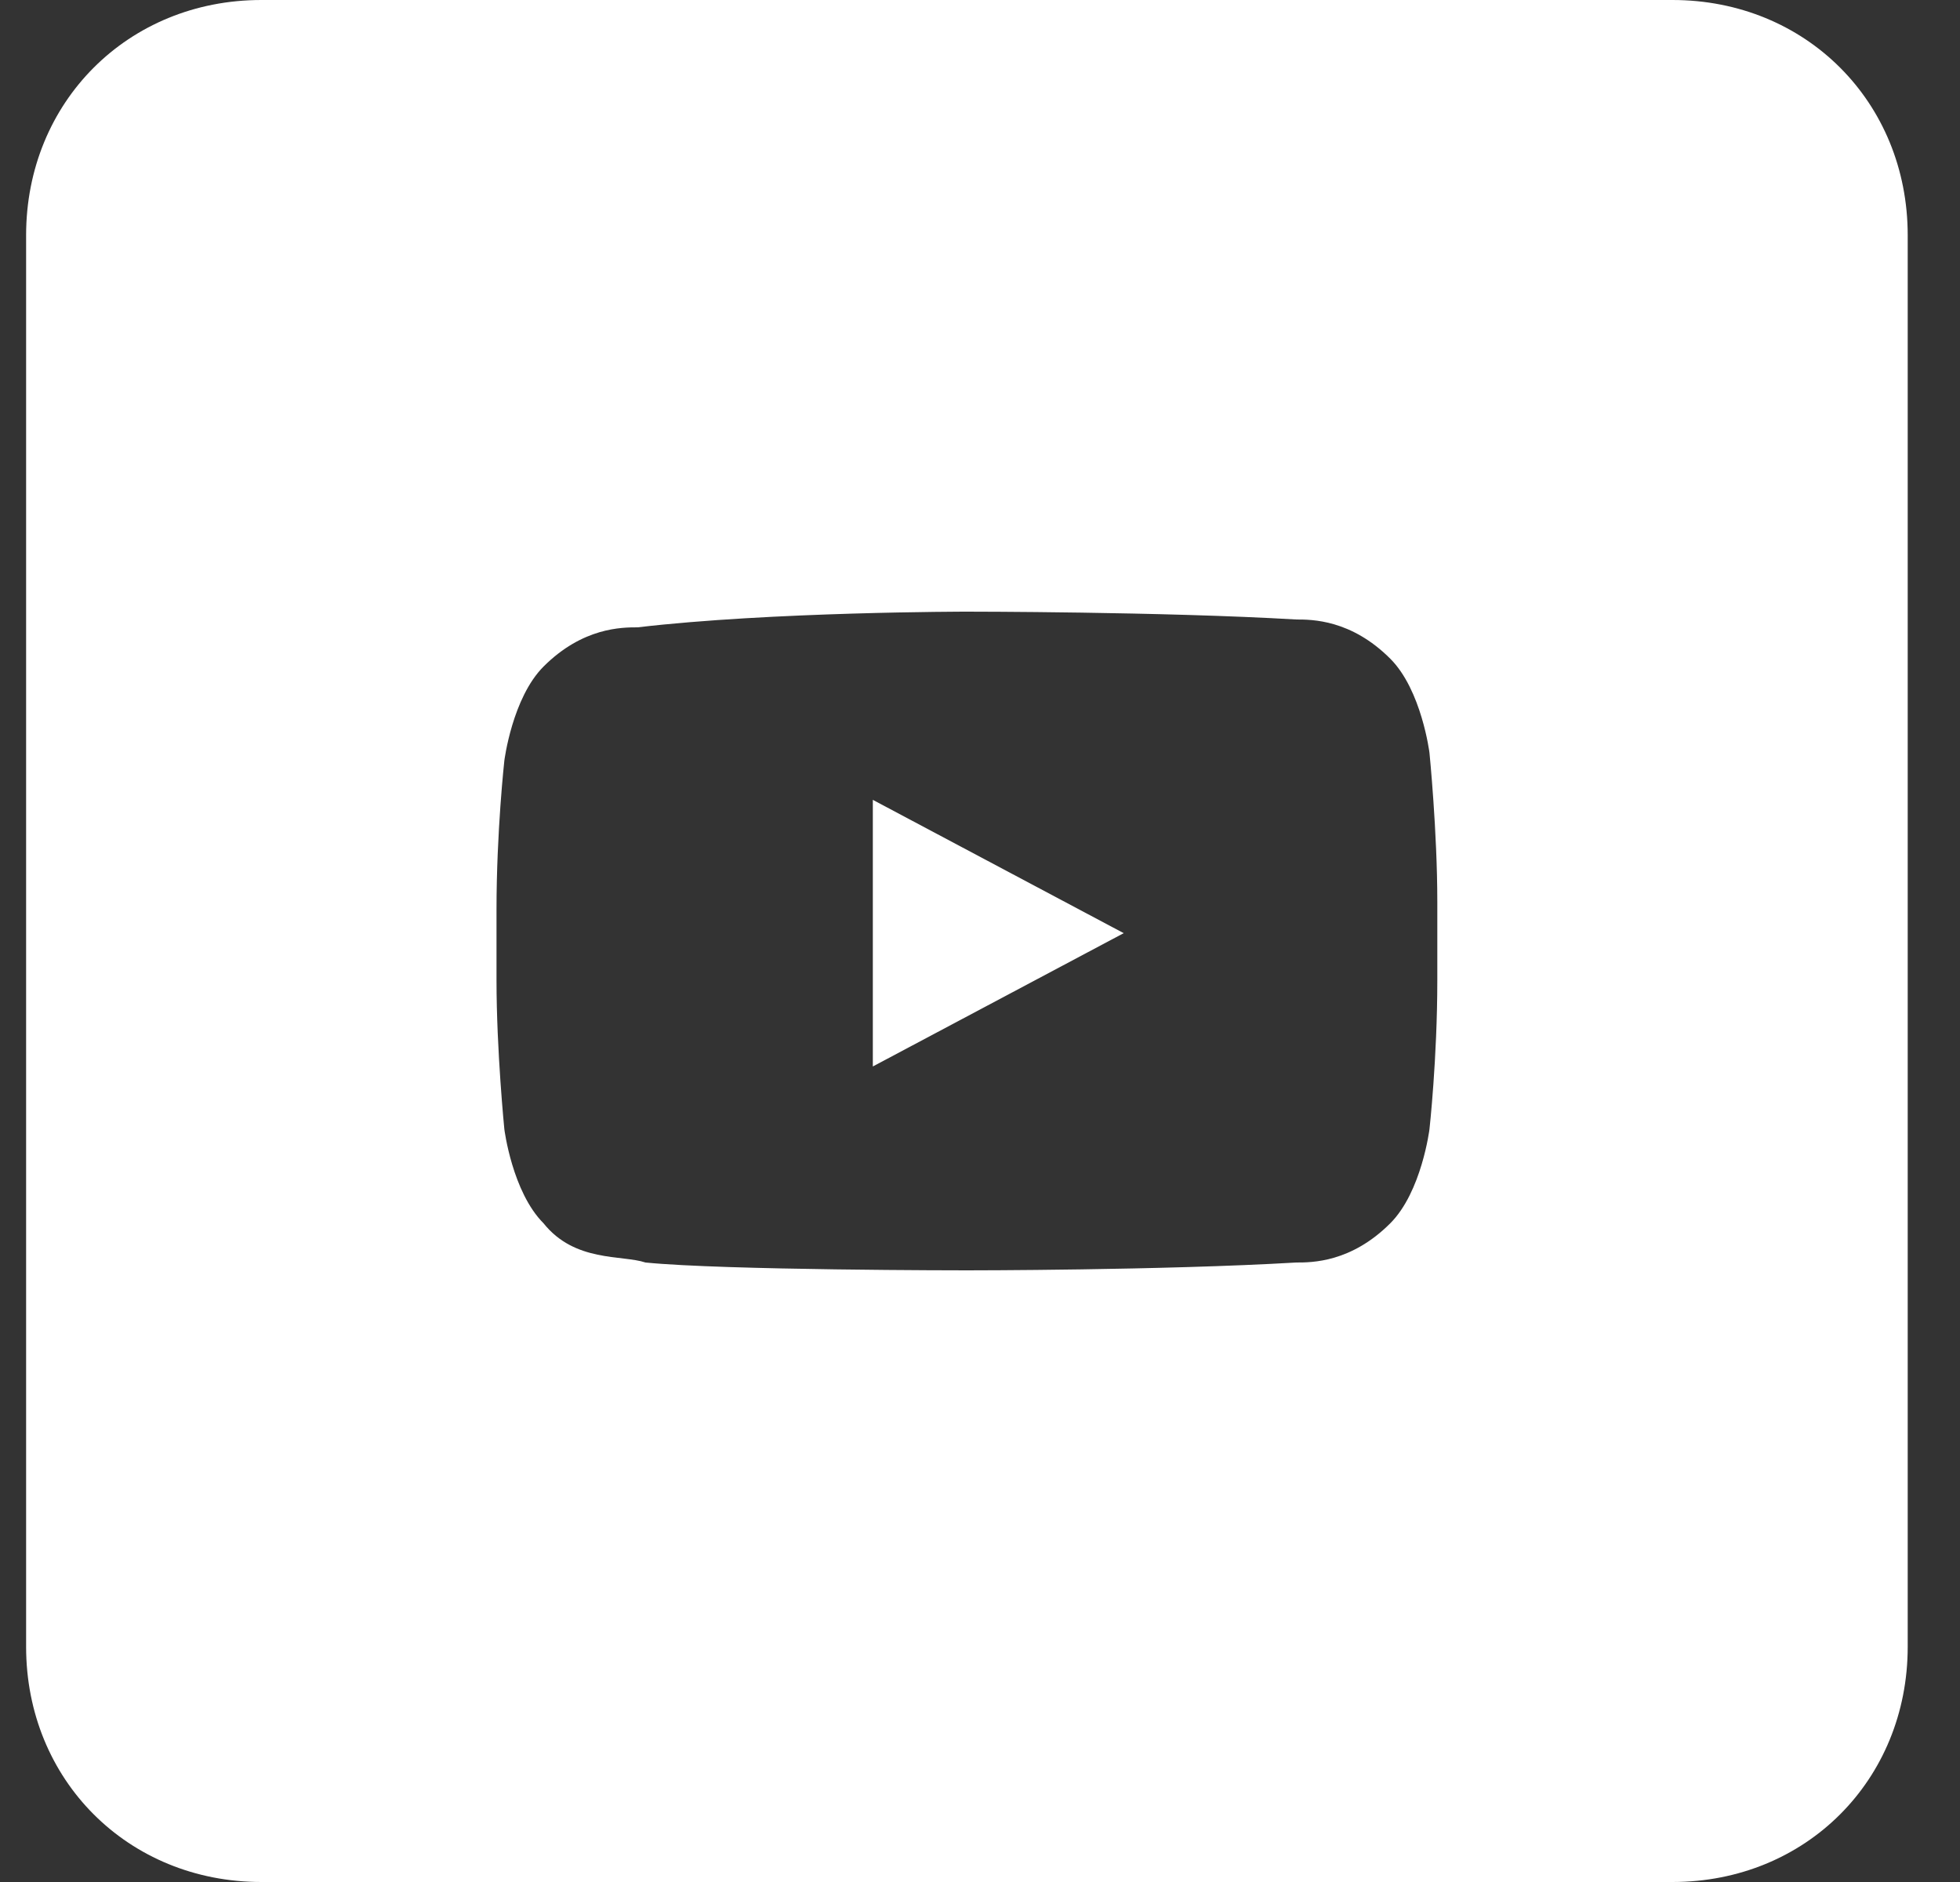 <?xml version="1.0" encoding="UTF-8"?>
<svg width="25px" height="24px" viewBox="0 0 25 24" version="1.1" xmlns="http://www.w3.org/2000/svg" xmlns:xlink="http://www.w3.org/1999/xlink">
    <rect x="0" y="0" width="25" height="24" fill="#333333" stroke="none"/>
    <!-- Generator: Sketch 43.1 (39012) - http://www.bohemiancoding.com/sketch -->
    <title>social-24px-glyph-3_square-youtube</title>
    <desc>Created with Sketch.</desc>
    <defs></defs>
    <g id="Home" stroke="none" stroke-width="1" fill="none" fill-rule="evenodd">
        <g id="Home-Desktop-HD" transform="translate(-81, -798)" fill-rule="nonzero" fill="#FFFFFF">
            <g id="leftheader">
                <g id="social" transform="translate(18, 798)">
                    <g id="social-24px-glyph-3_square-youtube" transform="translate(63.333, 0)">
                        <g id="Group">
                            <path d="M21,0 L3,0 C1.3,0 0,1.3 0,3 L0,21 C0,22.7 1.3,24 3,24 L21,24 C22.7,24 24,22.7 24,21 L24,3 C24,1.3 22.7,0 21,0 Z M18,12.5 C18,13.5 17.9,14.4 17.9,14.4 C17.9,14.4 17.8,15.2 17.4,15.6 C16.9,16.1 16.4,16.1 16.2,16.1 C14.5,16.2 12,16.2 12,16.2 C12,16.2 8.9,16.2 7.9,16.1 C7.6,16 7,16.1 6.6,15.6 C6.2,15.2 6.1,14.4 6.1,14.4 C6.1,14.4 6,13.4 6,12.5 L6,11.6 C6,10.6 6.1,9.7 6.1,9.7 C6.1,9.7 6.2,8.9 6.6,8.5 C7.1,8 7.6,8 7.8,8 C9.5,7.8 12,7.8 12,7.8 L12,7.8 C12,7.8 14.5,7.8 16.2,7.9 C16.4,7.9 16.9,7.9 17.4,8.4 C17.8,8.8 17.9,9.6 17.9,9.6 C17.9,9.6 18,10.6 18,11.5 L18,12.5 Z" id="Shape"></path>
                            <polygon id="Shape" points="10.8 13.6 14 11.9 10.8 10.2"></polygon>
                        </g>
                    </g>
                </g>
            </g>
        </g>
    </g>
</svg>